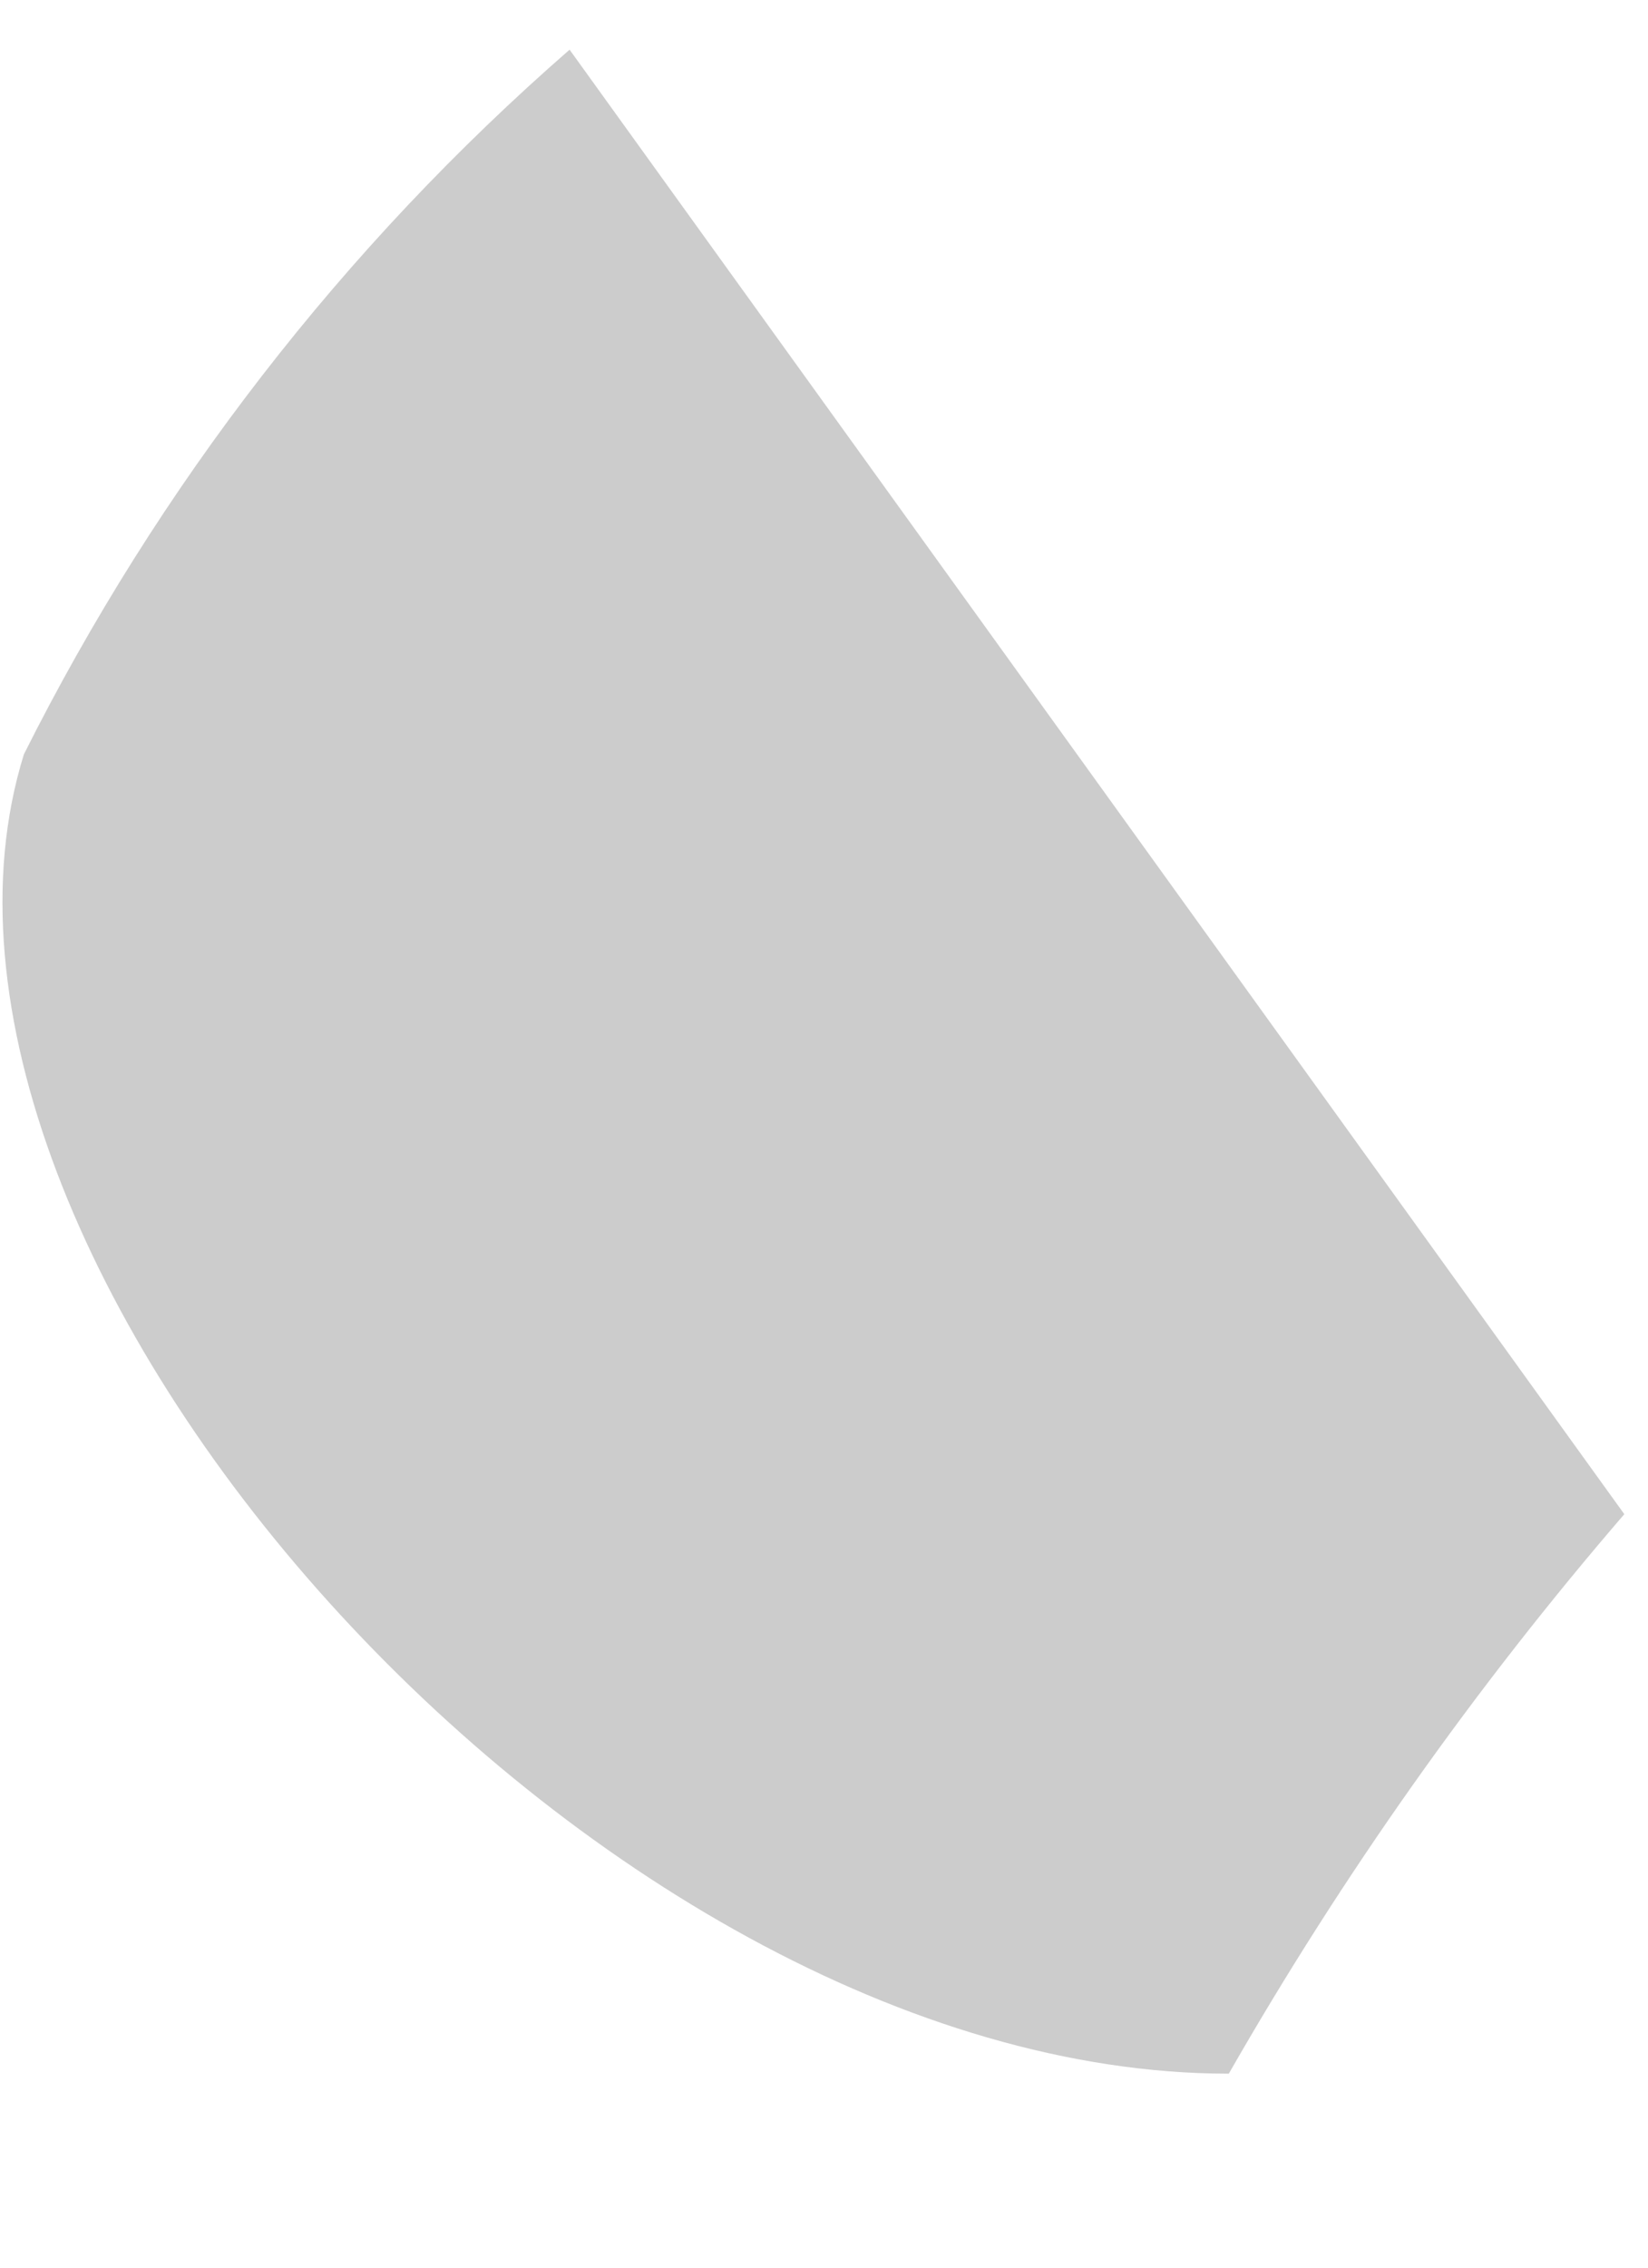 <svg width="8" height="11" viewBox="0 0 8 11" fill="none" xmlns="http://www.w3.org/2000/svg">
<path opacity="0.2" d="M2.765 0.241L7.885 7.345C7.16 8.186 6.517 9.095 5.965 10.059C2.868 10.059 -0.64 6.091 0.116 3.659C0.768 2.358 1.668 1.197 2.765 0.241Z" fill="black"></path>
</svg>
